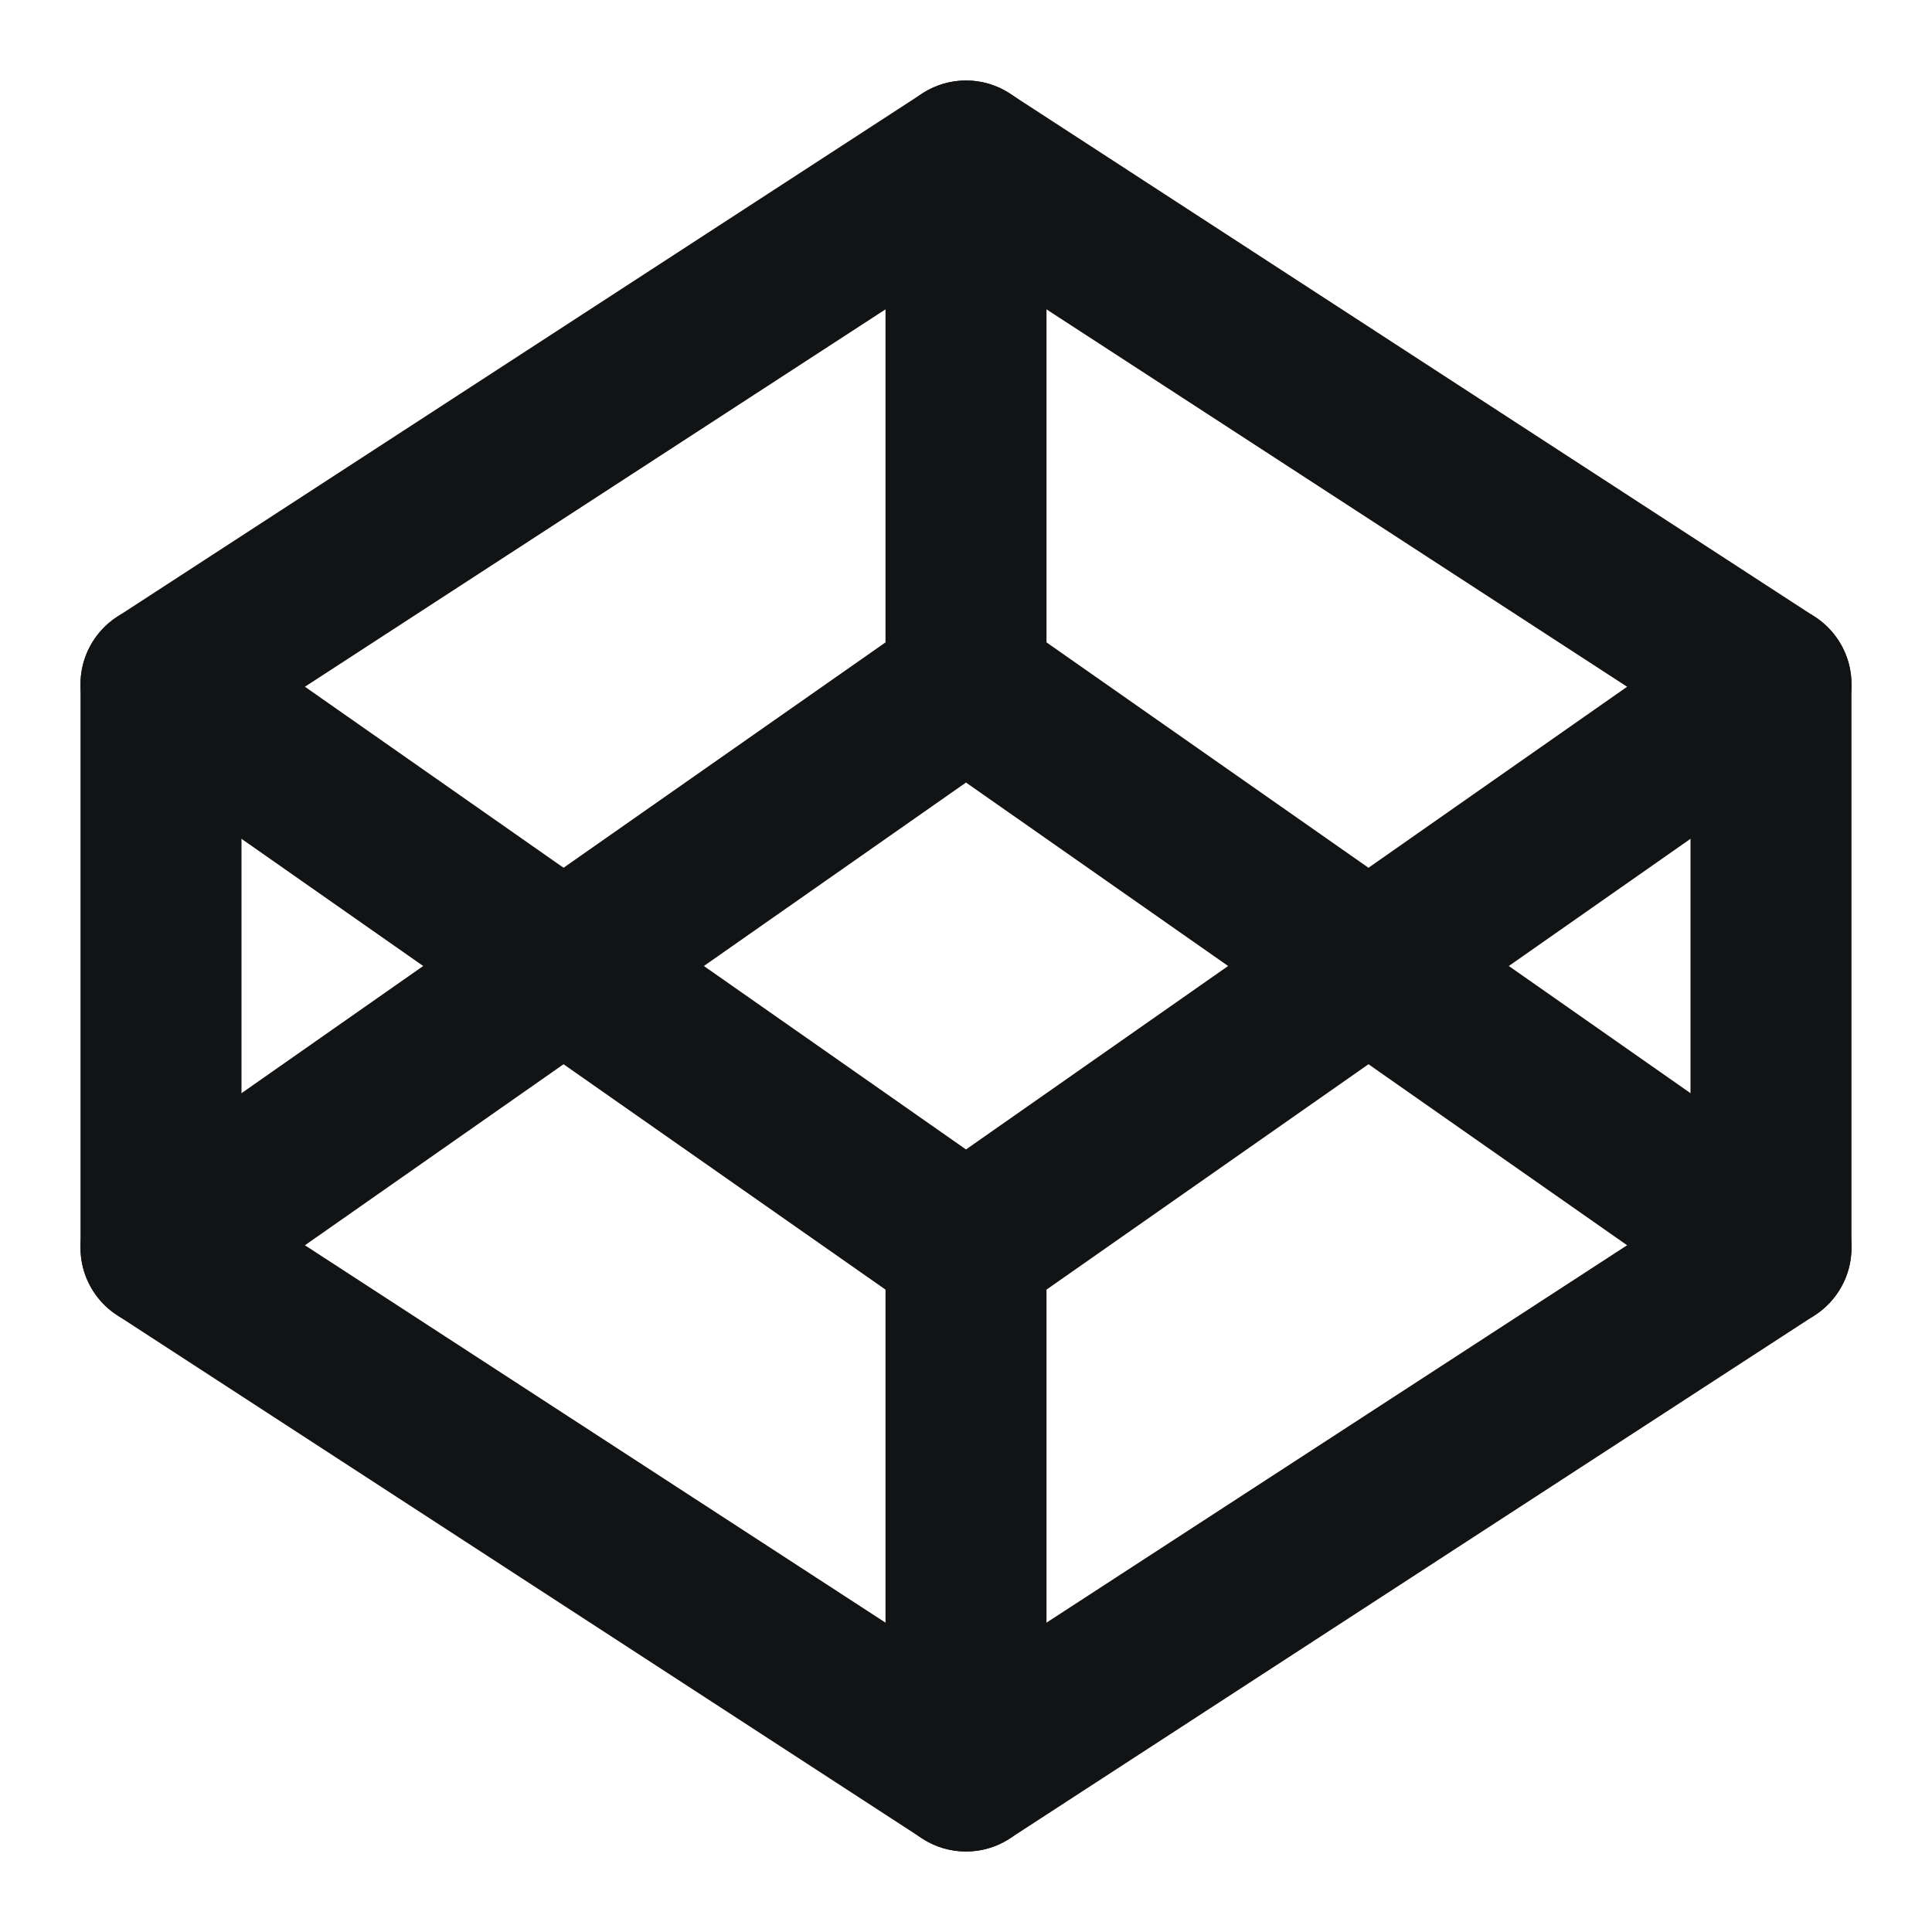 <svg width="24" height="24" viewBox="0 0 24 24" fill="none" xmlns="http://www.w3.org/2000/svg">
<path fill-rule="evenodd" clip-rule="evenodd" d="M11.455 1.162C11.787 0.946 12.214 0.946 12.545 1.162L22.545 7.662C22.829 7.846 23 8.162 23 8.5V15.5C23 15.838 22.829 16.154 22.545 16.338L12.545 22.838C12.214 23.054 11.787 23.054 11.455 22.838L1.455 16.338C1.171 16.154 1 15.838 1 15.5V8.5C1 8.162 1.171 7.846 1.455 7.662L11.455 1.162ZM3 9.043V14.957L12 20.807L21 14.957V9.043L12 3.193L3 9.043Z" fill="#121314"/>
<path fill-rule="evenodd" clip-rule="evenodd" d="M12 14.5C12.552 14.5 13 14.948 13 15.5V22C13 22.552 12.552 23 12 23C11.448 23 11 22.552 11 22V15.5C11 14.948 11.448 14.5 12 14.5Z" fill="#121314"/>
<path fill-rule="evenodd" clip-rule="evenodd" d="M1.181 7.927C1.498 7.474 2.121 7.364 2.574 7.681L12 14.279L21.427 7.681C21.879 7.364 22.503 7.474 22.819 7.927C23.136 8.379 23.026 9.003 22.573 9.319L12.573 16.319C12.229 16.56 11.771 16.56 11.427 16.319L1.427 9.319C0.974 9.003 0.864 8.379 1.181 7.927Z" fill="#121314"/>
<path fill-rule="evenodd" clip-rule="evenodd" d="M11.427 7.681C11.771 7.44 12.229 7.44 12.573 7.681L22.573 14.681C23.026 14.998 23.136 15.621 22.819 16.073C22.503 16.526 21.879 16.636 21.427 16.319L12 9.721L2.574 16.319C2.121 16.636 1.498 16.526 1.181 16.073C0.864 15.621 0.974 14.998 1.427 14.681L11.427 7.681Z" fill="#121314"/>
<path fill-rule="evenodd" clip-rule="evenodd" d="M12 1C12.552 1 13 1.448 13 2V8.5C13 9.052 12.552 9.5 12 9.5C11.448 9.5 11 9.052 11 8.5V2C11 1.448 11.448 1 12 1Z" fill="#121314"/>
</svg>
